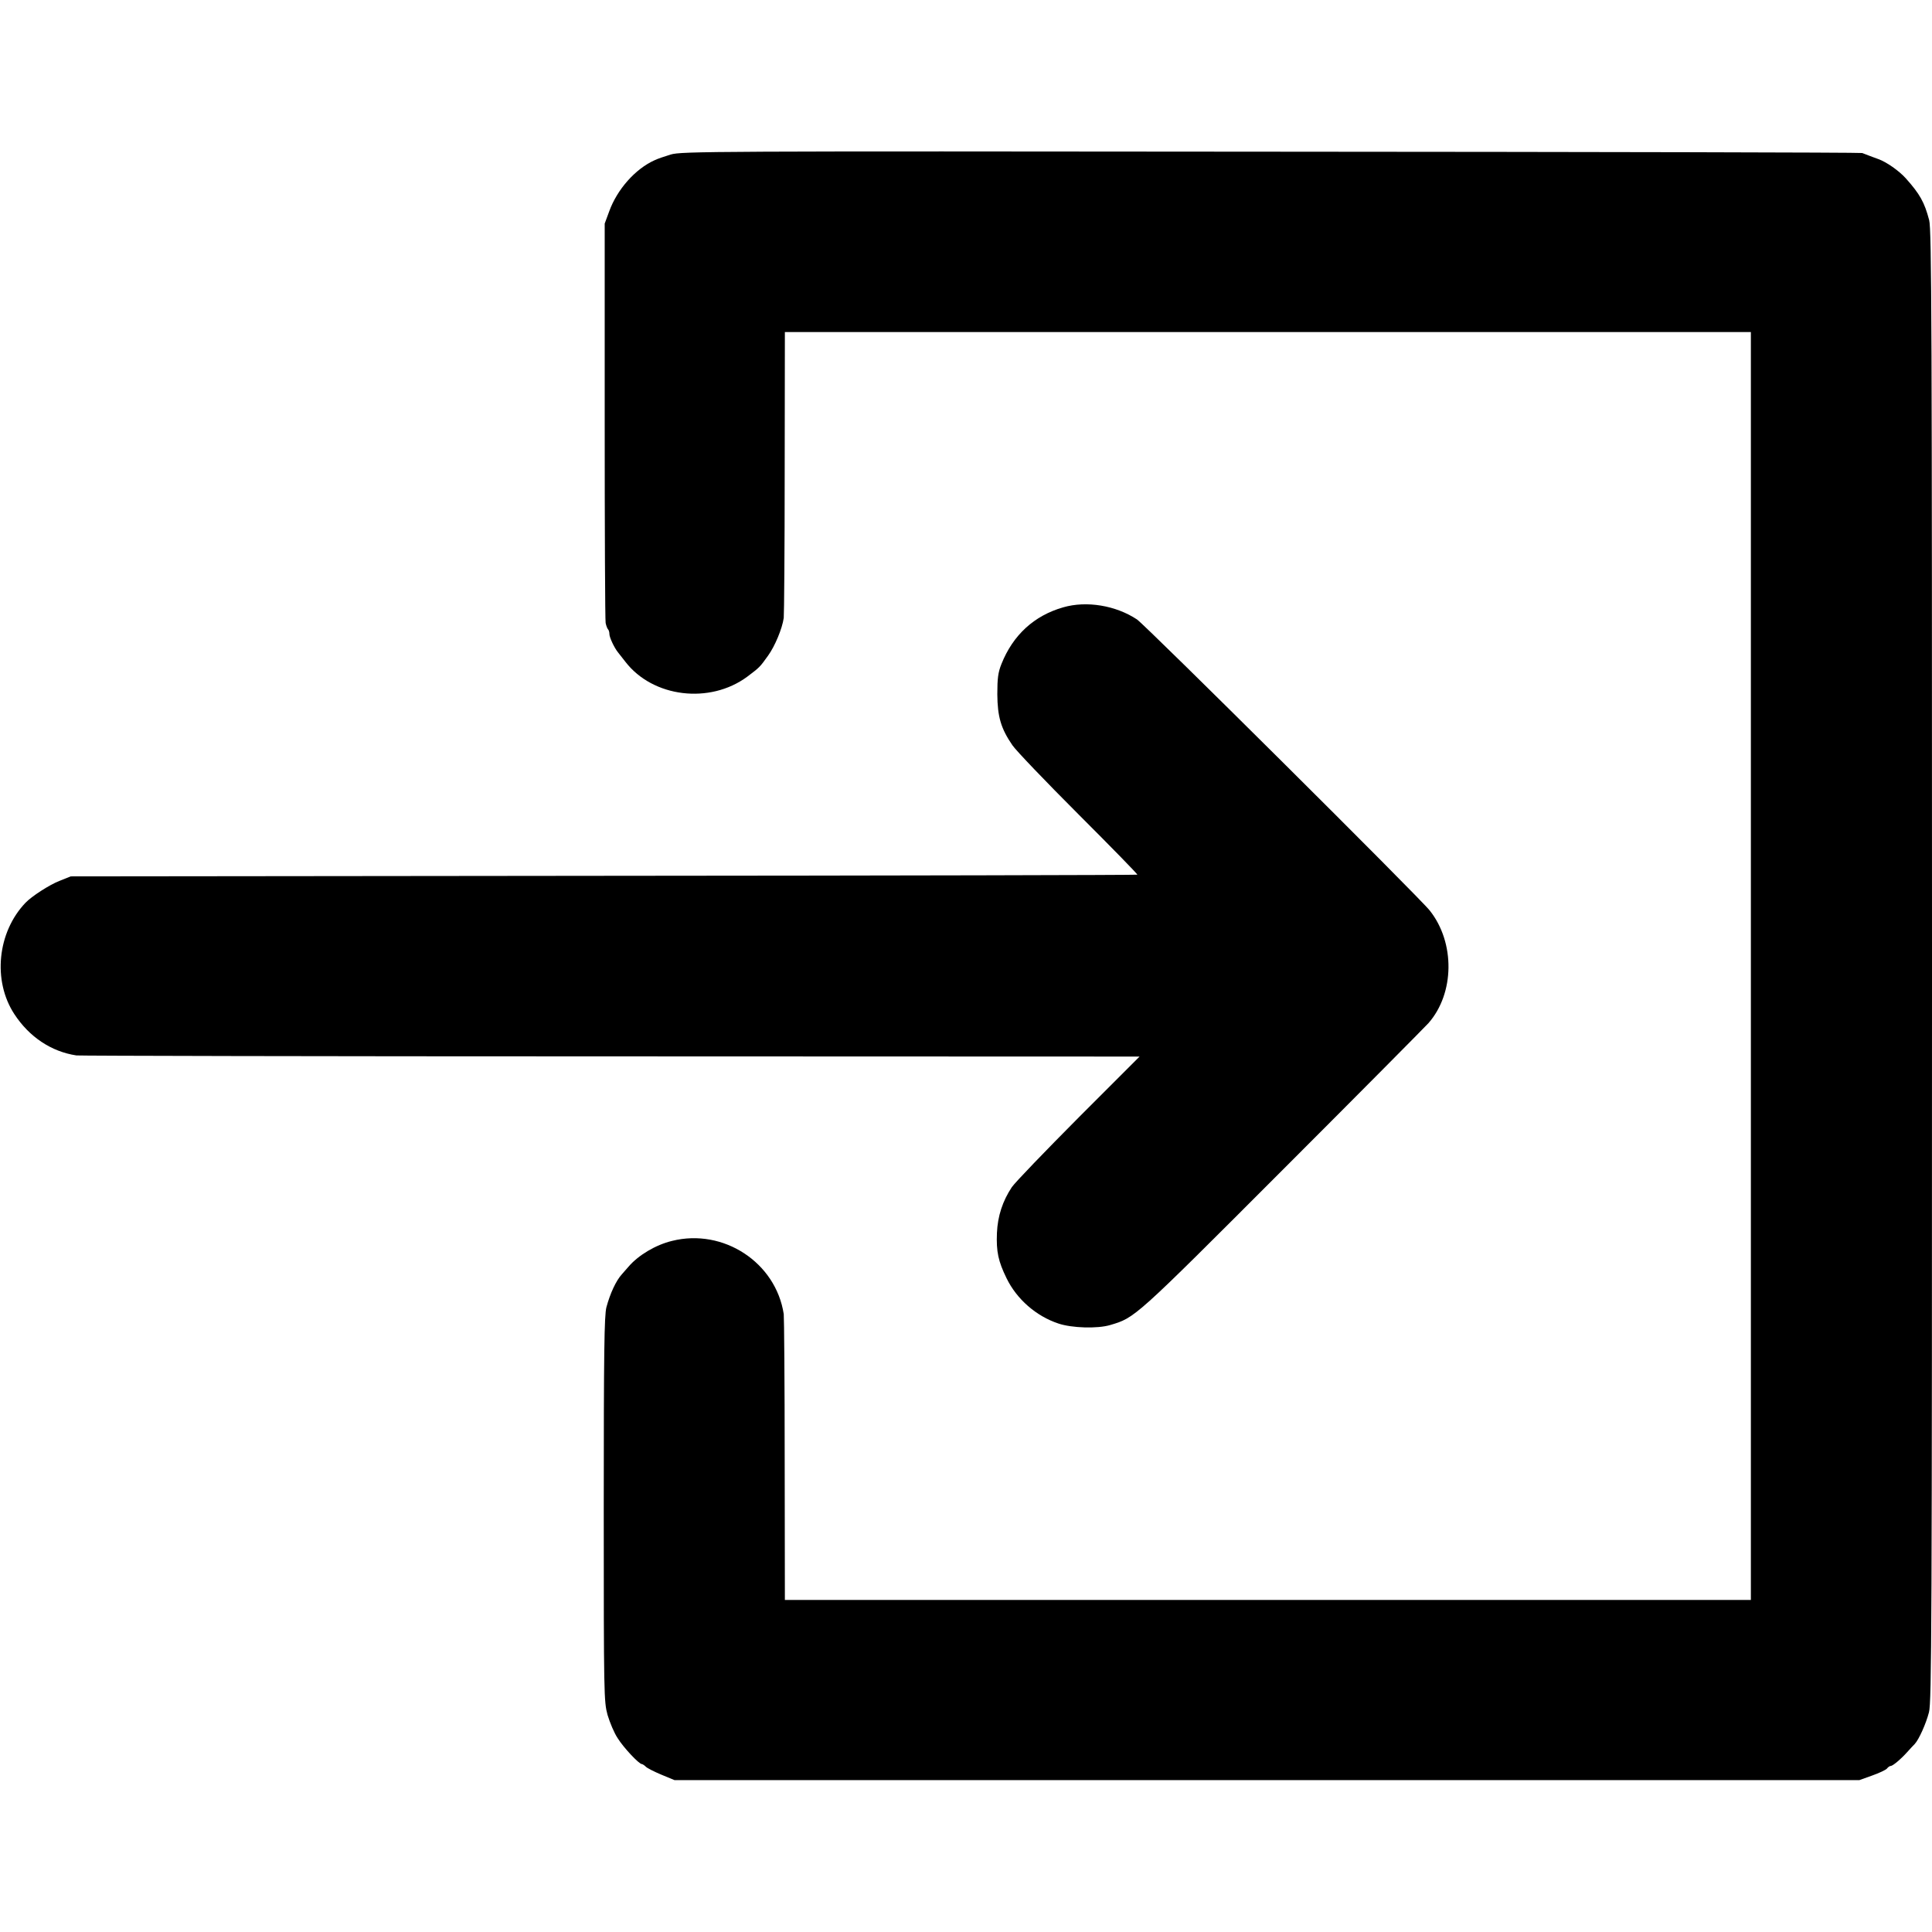 <?xml version="1.0" standalone="no"?>
<!DOCTYPE svg PUBLIC "-//W3C//DTD SVG 20010904//EN"
 "http://www.w3.org/TR/2001/REC-SVG-20010904/DTD/svg10.dtd">
<svg version="1.0" xmlns="http://www.w3.org/2000/svg"
 width="1024pt" height="1024pt" viewBox="0 0 1024 1024"
 preserveAspectRatio="xMidYMid meet">
<g transform="translate(0,1024) scale(0.1,-0.1)"
fill="#000000" stroke="none">
<path d="M3555 9421 c-33 -10 -71 -23 -85 -30 -103 -46 -199 -155 -241 -271
l-24 -65 0 -1045 c0 -575 2 -1057 5 -1072 3 -15 9 -30 13 -34 4 -4 7 -15 7
-25 0 -17 25 -71 45 -96 6 -7 23 -30 40 -51 146 -189 447 -225 645 -79 66 50
66 49 111 112 36 50 75 143 83 200 2 17 5 364 5 773 l1 742 2560 0 2560 0 0
-3360 0 -3360 -2560 0 -2560 0 -1 743 c0 408 -3 756 -5 772 -42 274 -320 456
-592 388 -87 -21 -179 -76 -231 -137 -14 -15 -29 -34 -35 -40 -31 -34 -62
-101 -82 -175 -11 -45 -14 -223 -14 -1071 0 -989 1 -1018 20 -1089 12 -40 35
-96 54 -124 31 -50 113 -137 128 -137 3 0 13 -6 20 -13 7 -8 45 -27 83 -43
l70 -29 3140 0 3140 0 67 24 c37 13 73 30 79 37 6 8 15 14 20 14 11 0 54 36
88 74 14 16 32 35 39 42 22 23 60 107 76 169 14 54 16 448 16 3955 0 3402 -2
3903 -15 3953 -25 95 -49 138 -124 222 -36 40 -103 87 -146 102 -30 11 -57 21
-85 32 -8 3 -1419 6 -3135 7 -2971 3 -3123 2 -3180 -15z"/>
<path d="M5635 7021 c-154 -44 -266 -147 -327 -300 -18 -45 -22 -76 -22 -161
1 -119 19 -181 80 -270 19 -28 177 -193 350 -366 174 -174 314 -317 312 -320
-3 -2 -1275 -5 -2829 -6 l-2824 -3 -60 -24 c-52 -20 -148 -82 -180 -116 -149
-156 -175 -413 -59 -590 79 -121 196 -199 329 -219 17 -2 1291 -5 2833 -5
l2802 -1 -322 -322 c-177 -178 -337 -344 -355 -370 -49 -74 -75 -153 -79 -243
-4 -99 7 -150 51 -240 54 -111 157 -201 275 -240 71 -24 207 -28 274 -8 132
39 126 33 911 819 407 407 756 759 776 781 139 158 142 427 7 597 -55 70
-1508 1514 -1552 1543 -112 74 -267 100 -391 64z"/>
</g>
</svg>
